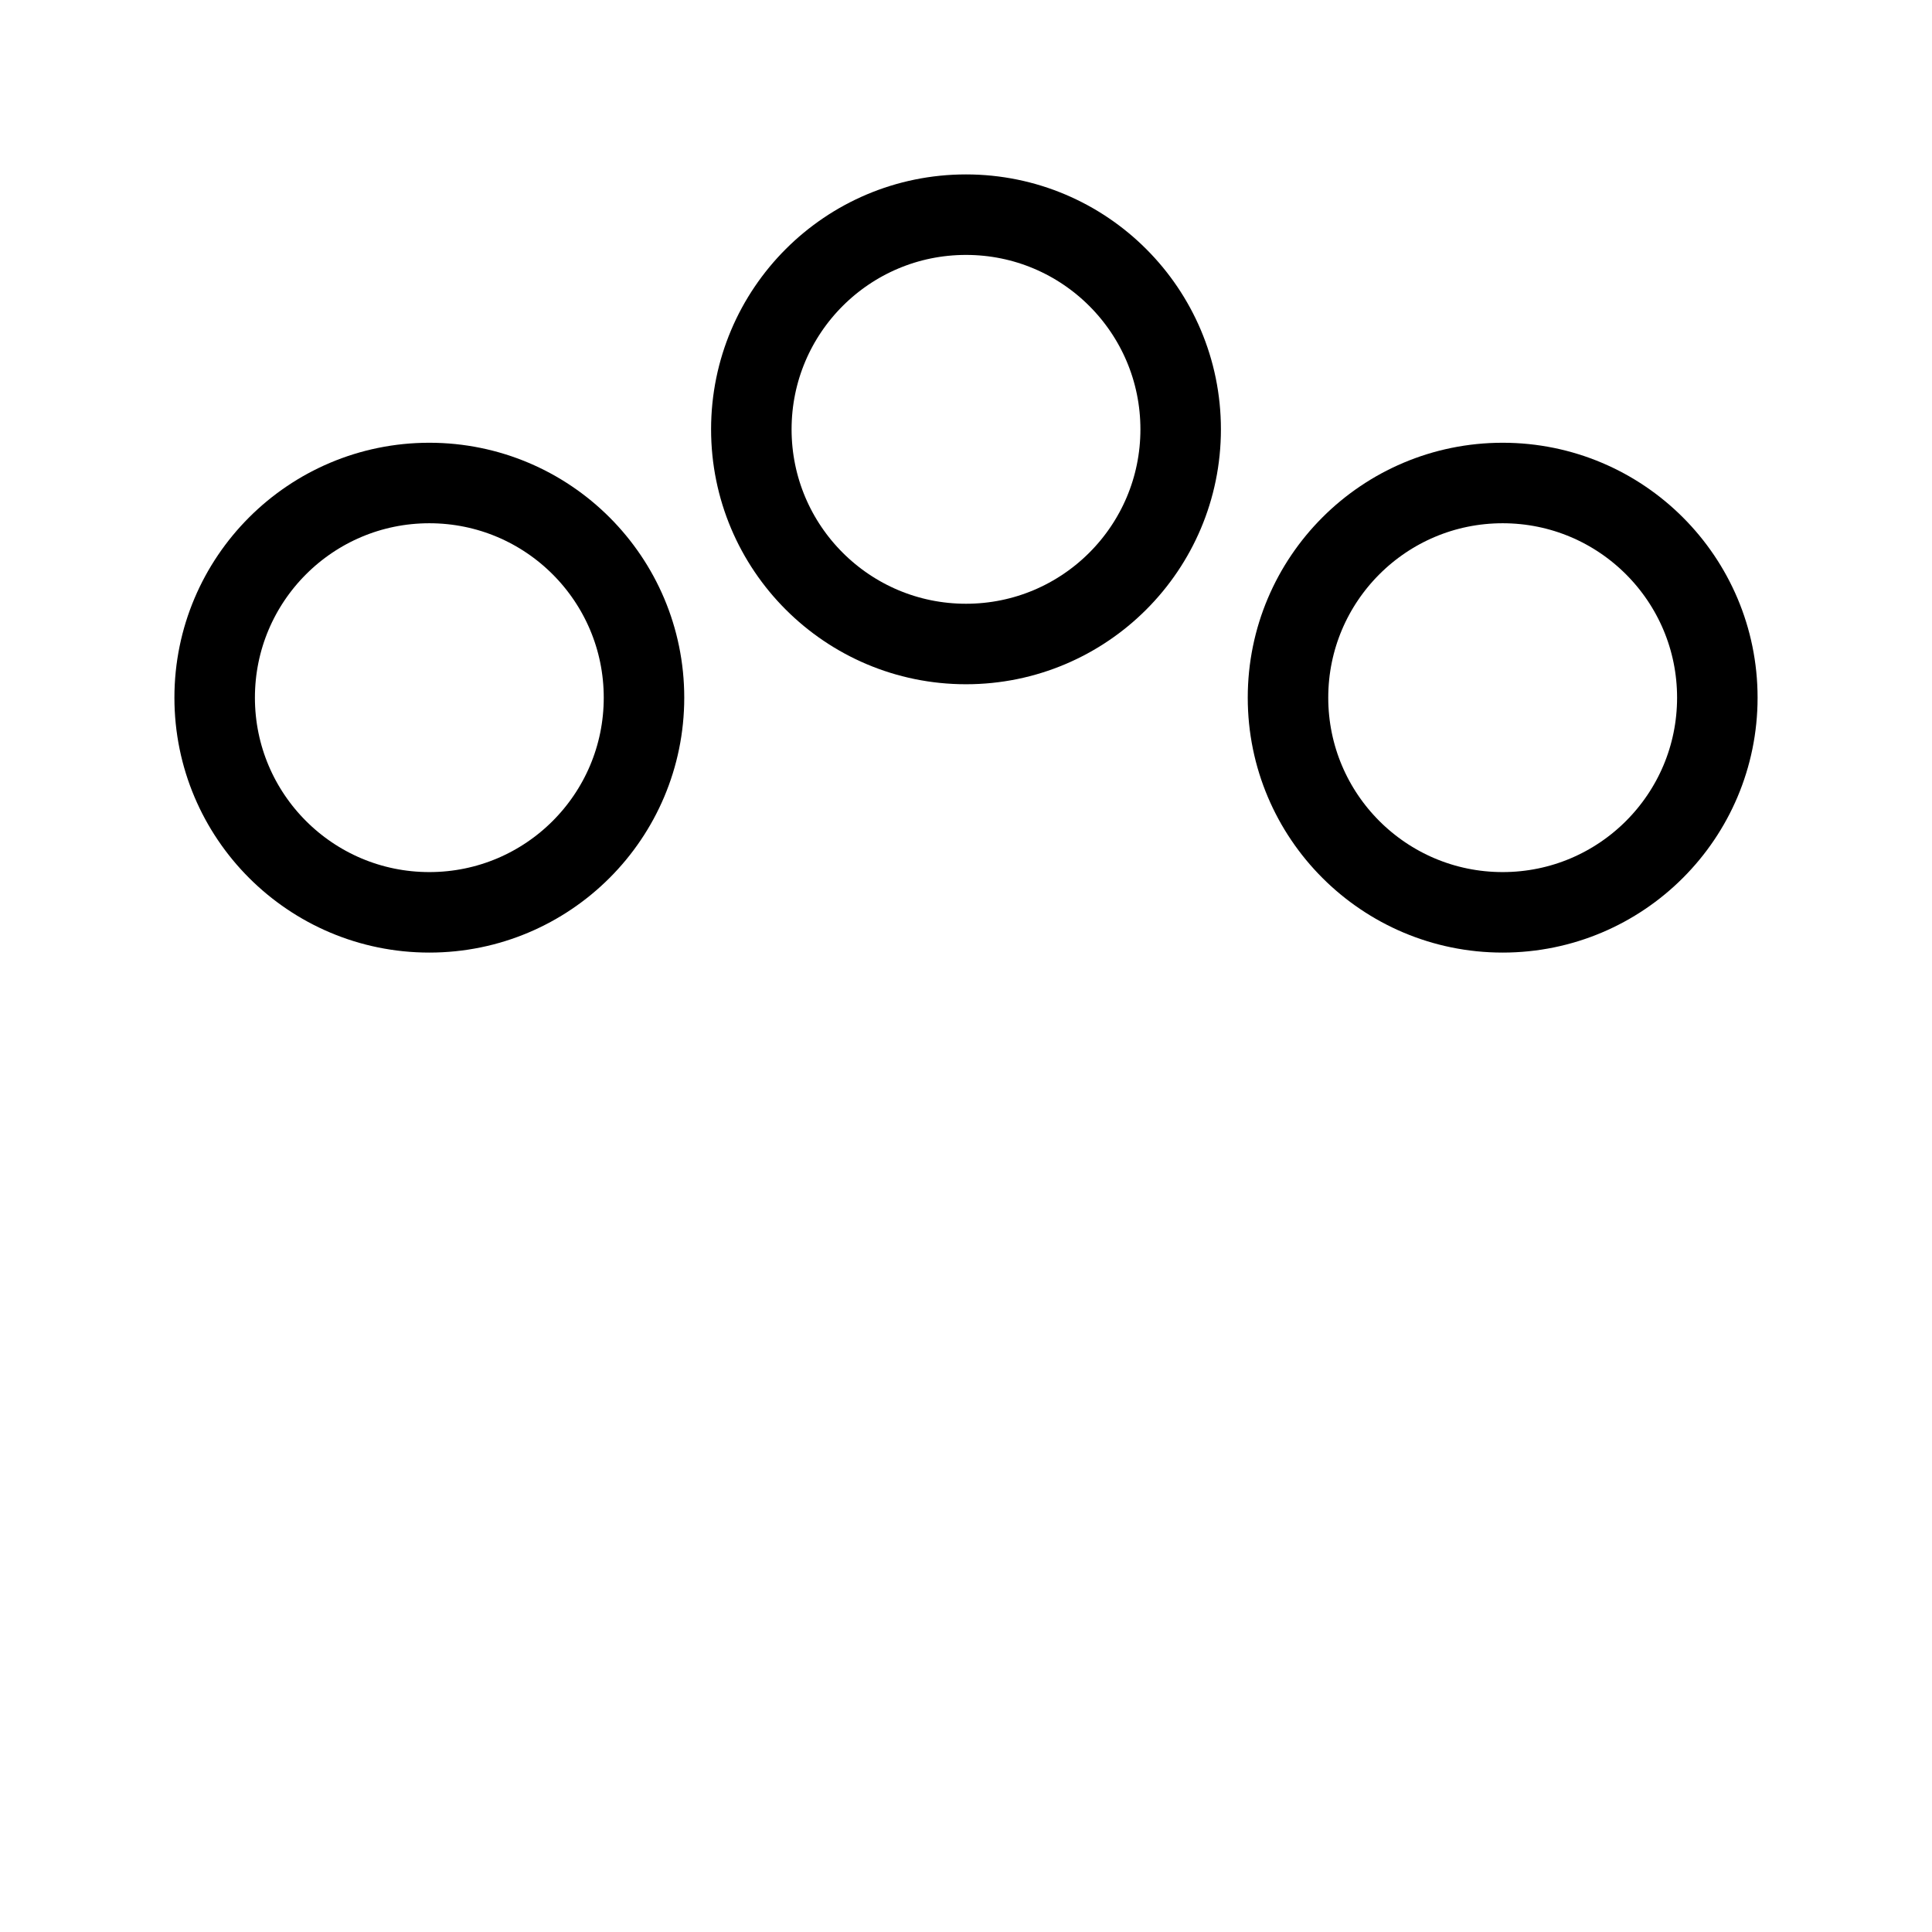 <?xml version="1.0" encoding="UTF-8"?>
<svg viewBox="0 0 36 36" version="1.1" xmlns="http://www.w3.org/2000/svg" xmlns:xlink="http://www.w3.org/1999/xlink">
    <g id="analo" stroke="none" stroke-width="1" fill="none" fill-rule="evenodd">
        <circle stroke="currentColor" stroke-width="1.5" cx="18" cy="8" r="4"></circle>
        <circle  stroke="currentColor" stroke-width="1.5" cx="28" cy="13" r="4"></circle>
        <circle stroke="currentColor" stroke-width="1.5" cx="8" cy="13" r="4"></circle>
    </g>
</svg>